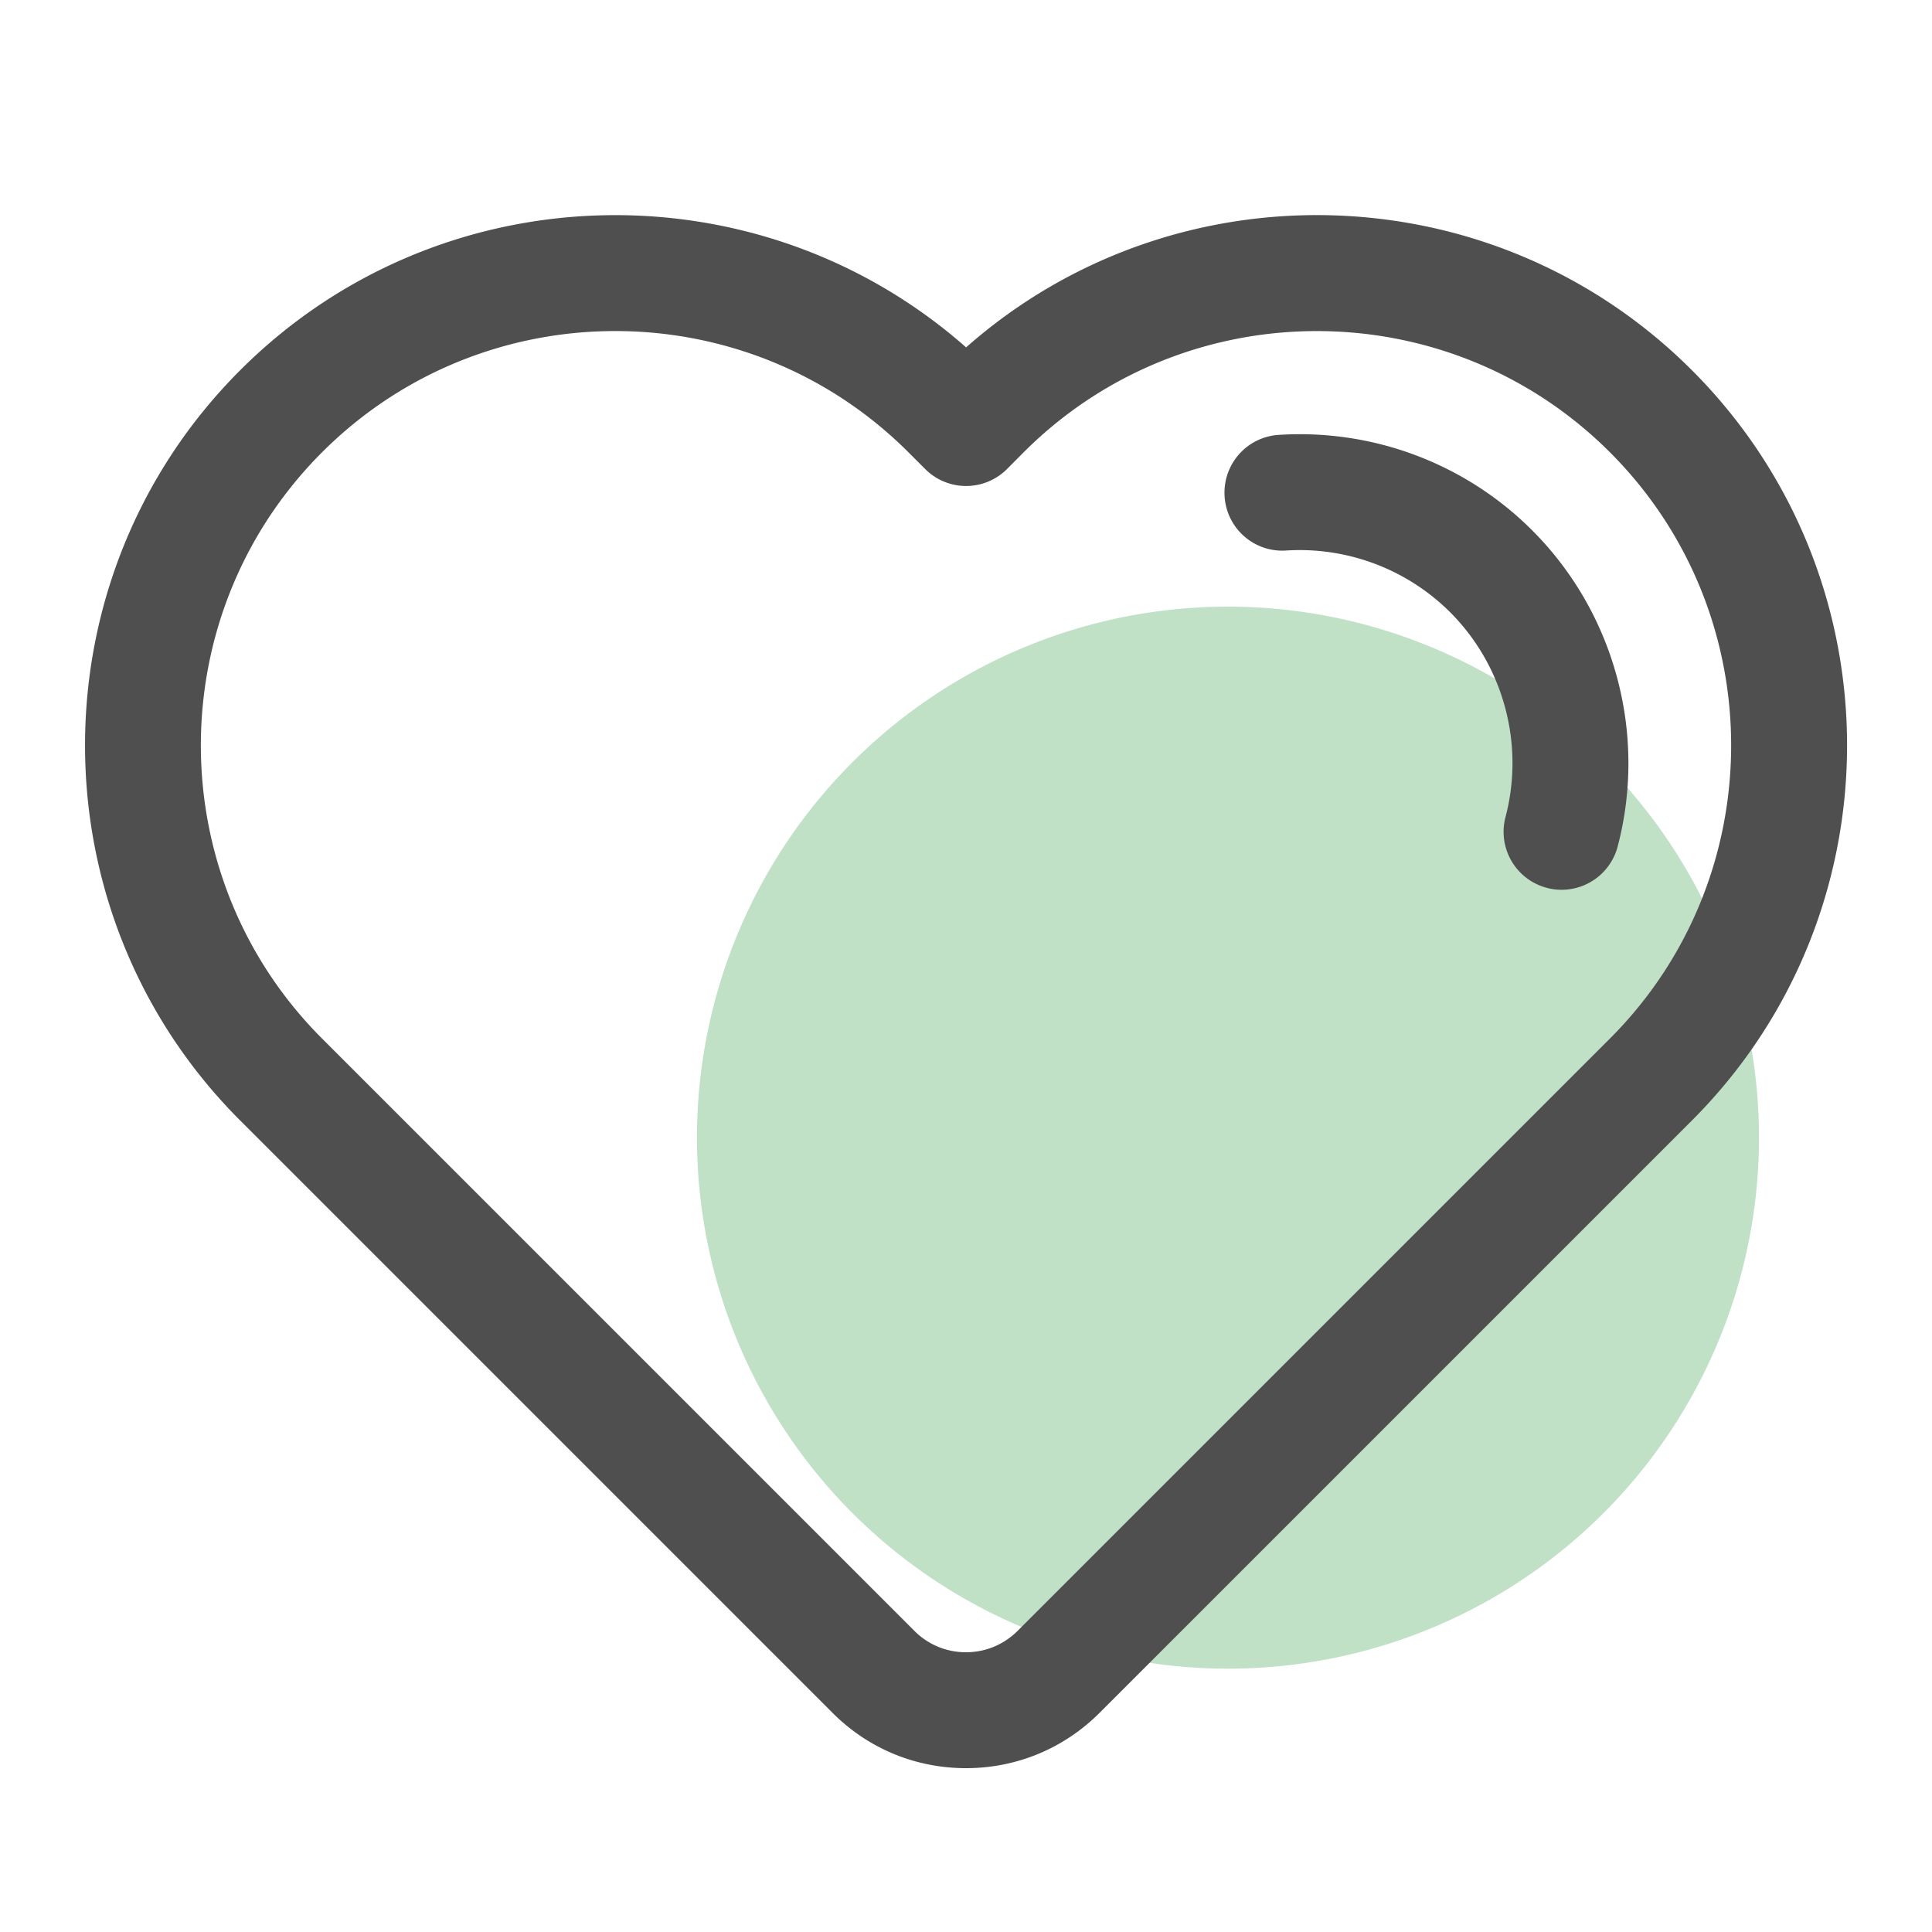 <?xml version="1.0" standalone="no"?><!DOCTYPE svg PUBLIC "-//W3C//DTD SVG 1.1//EN" "http://www.w3.org/Graphics/SVG/1.1/DTD/svg11.dtd"><svg class="icon" width="64px" height="64.00px" viewBox="0 0 1024 1024" version="1.1" xmlns="http://www.w3.org/2000/svg"><path d="M650.854 602.982m-281.446 0a281.446 281.446 0 1 0 562.893 0 281.446 281.446 0 1 0-562.893 0Z" fill="#C0E1C6" /><path d="M512 937.165c-26.726 0-51.866-10.394-70.758-29.338l-313.958-313.958c-109.619-109.619-109.619-288 0-397.619 105.421-105.421 274.432-109.466 384.768-12.134 110.285-97.331 279.296-93.338 384.717 12.134 109.619 109.619 109.619 288 0 397.619l-313.958 313.958c-18.944 18.944-44.083 29.338-70.81 29.338zM326.093 175.462c-56.269 0-112.538 21.402-155.392 64.256-85.658 85.658-85.658 225.075 0 310.733l313.958 313.958a38.333 38.333 0 0 0 27.341 11.315c10.342 0 20.019-4.045 27.341-11.315l313.958-313.958c85.658-85.658 85.658-225.075 0-310.733-85.658-85.658-225.075-85.658-310.733 0l-8.806 8.858a30.653 30.653 0 0 1-43.418 0l-8.858-8.858c-42.854-42.854-99.174-64.256-155.392-64.256z" fill="#4F4F4F" /><path d="M827.699 471.603c-2.56 0-5.222-0.307-7.834-1.024a30.71 30.71 0 0 1-21.914-37.53c10.189-38.656-1.075-80.23-29.286-108.493a112.988 112.988 0 0 0-86.989-32.768c-16.947 1.126-31.539-11.725-32.614-28.672s11.725-31.539 28.672-32.614c50.022-3.226 99.021 15.206 134.4 50.637 43.622 43.622 60.979 107.827 45.261 167.526a30.73 30.73 0 0 1-29.696 22.938z" fill="#4F4F4F" /></svg>